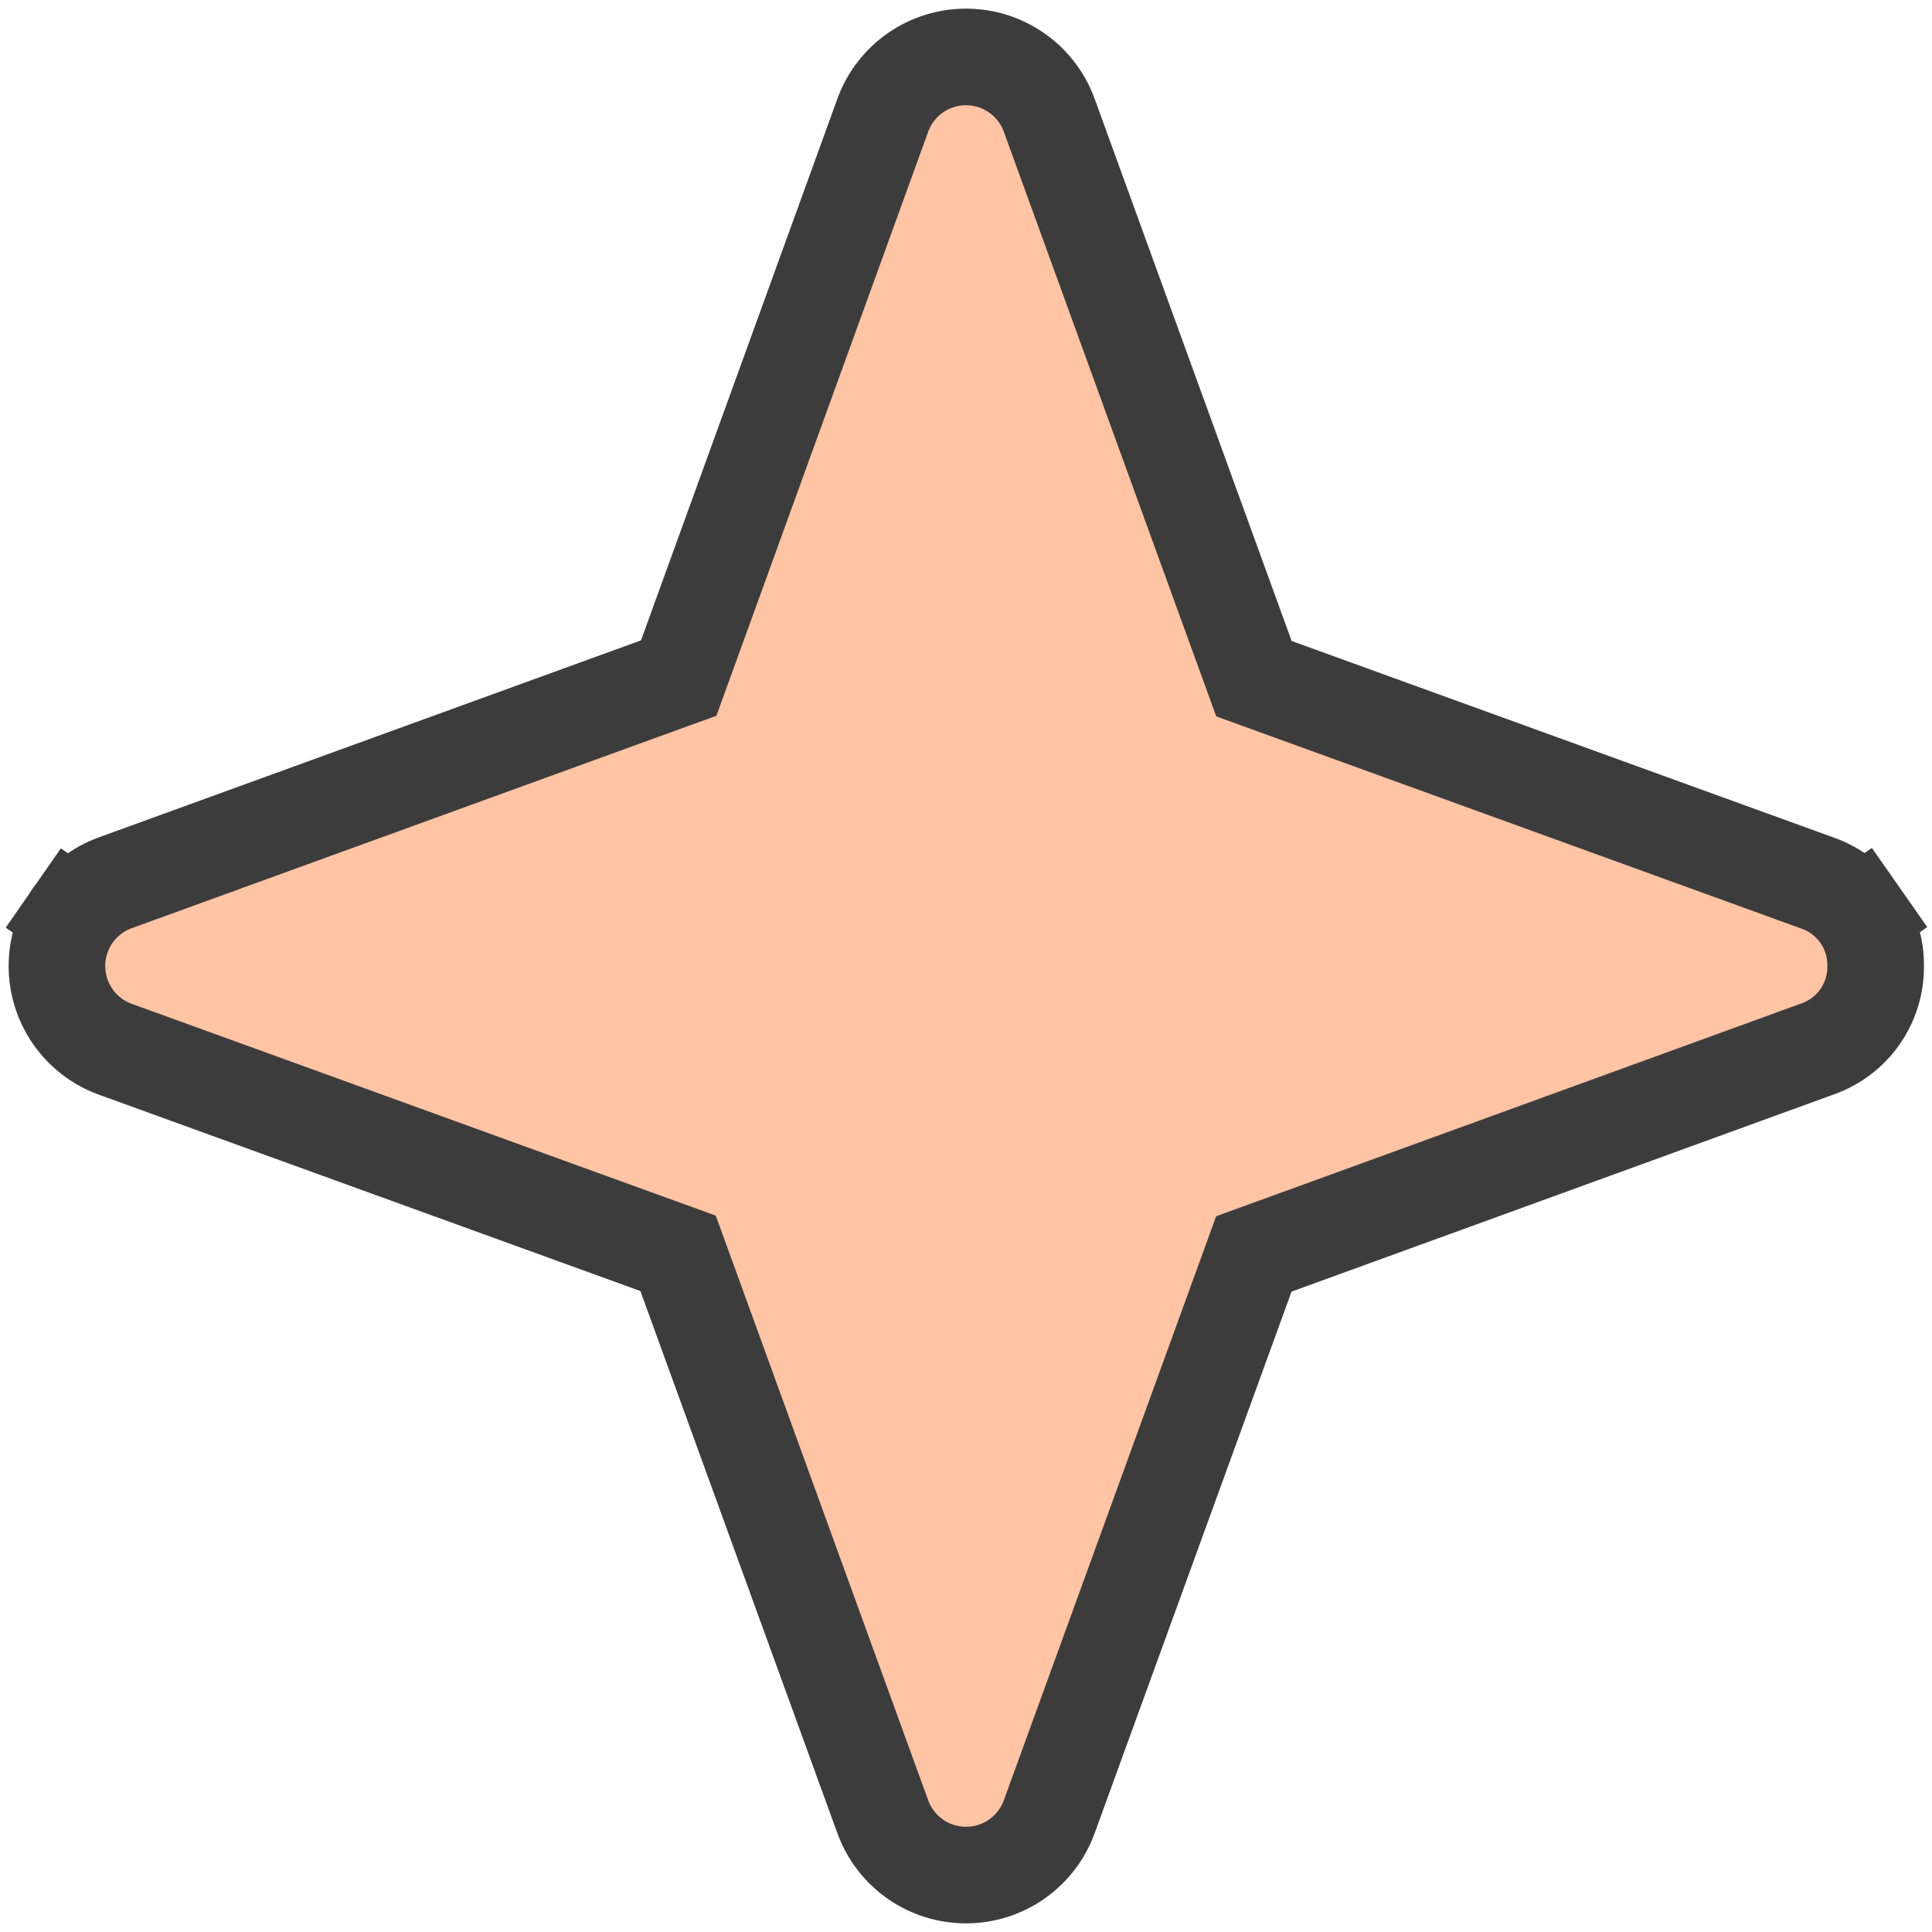 <svg width="60" height="60" viewBox="0 0 60 60" fill="none" xmlns="http://www.w3.org/2000/svg">
<path d="M58.25 29.988L58.25 30L58.25 30.012C58.254 30.572 58.084 31.119 57.763 31.578C57.442 32.036 56.986 32.383 56.459 32.571L56.459 32.571L56.448 32.575L39.597 38.703L38.939 38.942L38.7 39.6L32.578 56.439C32.578 56.44 32.577 56.442 32.577 56.443C32.381 56.968 32.03 57.42 31.57 57.74C31.109 58.06 30.561 58.232 30 58.232C29.439 58.232 28.891 58.06 28.43 57.74C27.97 57.42 27.619 56.968 27.424 56.443C27.423 56.442 27.422 56.44 27.422 56.439L21.298 39.582L21.058 38.923L20.399 38.684L3.561 32.578C3.56 32.578 3.558 32.577 3.556 32.576C3.032 32.381 2.58 32.03 2.26 31.57C1.94 31.109 1.768 30.561 1.768 30C1.768 29.439 1.94 28.891 2.26 28.43L1.034 27.577L2.26 28.43C2.58 27.97 3.032 27.619 3.557 27.424L20.419 21.297L21.078 21.058L21.317 20.399L27.424 3.556C27.619 3.032 27.97 2.58 28.43 2.26C28.891 1.94 29.439 1.768 30 1.768C30.561 1.768 31.109 1.94 31.57 2.26C32.03 2.58 32.381 3.032 32.577 3.557C32.577 3.558 32.578 3.56 32.578 3.561L38.703 20.419L38.942 21.077L39.601 21.316L56.45 27.426L56.45 27.426L56.459 27.429C56.986 27.616 57.442 27.964 57.763 28.422L58.992 27.562L57.763 28.422C58.084 28.881 58.254 29.428 58.25 29.988Z" fill="#FFC4A3" stroke="#3C3C3C" stroke-width="3"/>
</svg>
